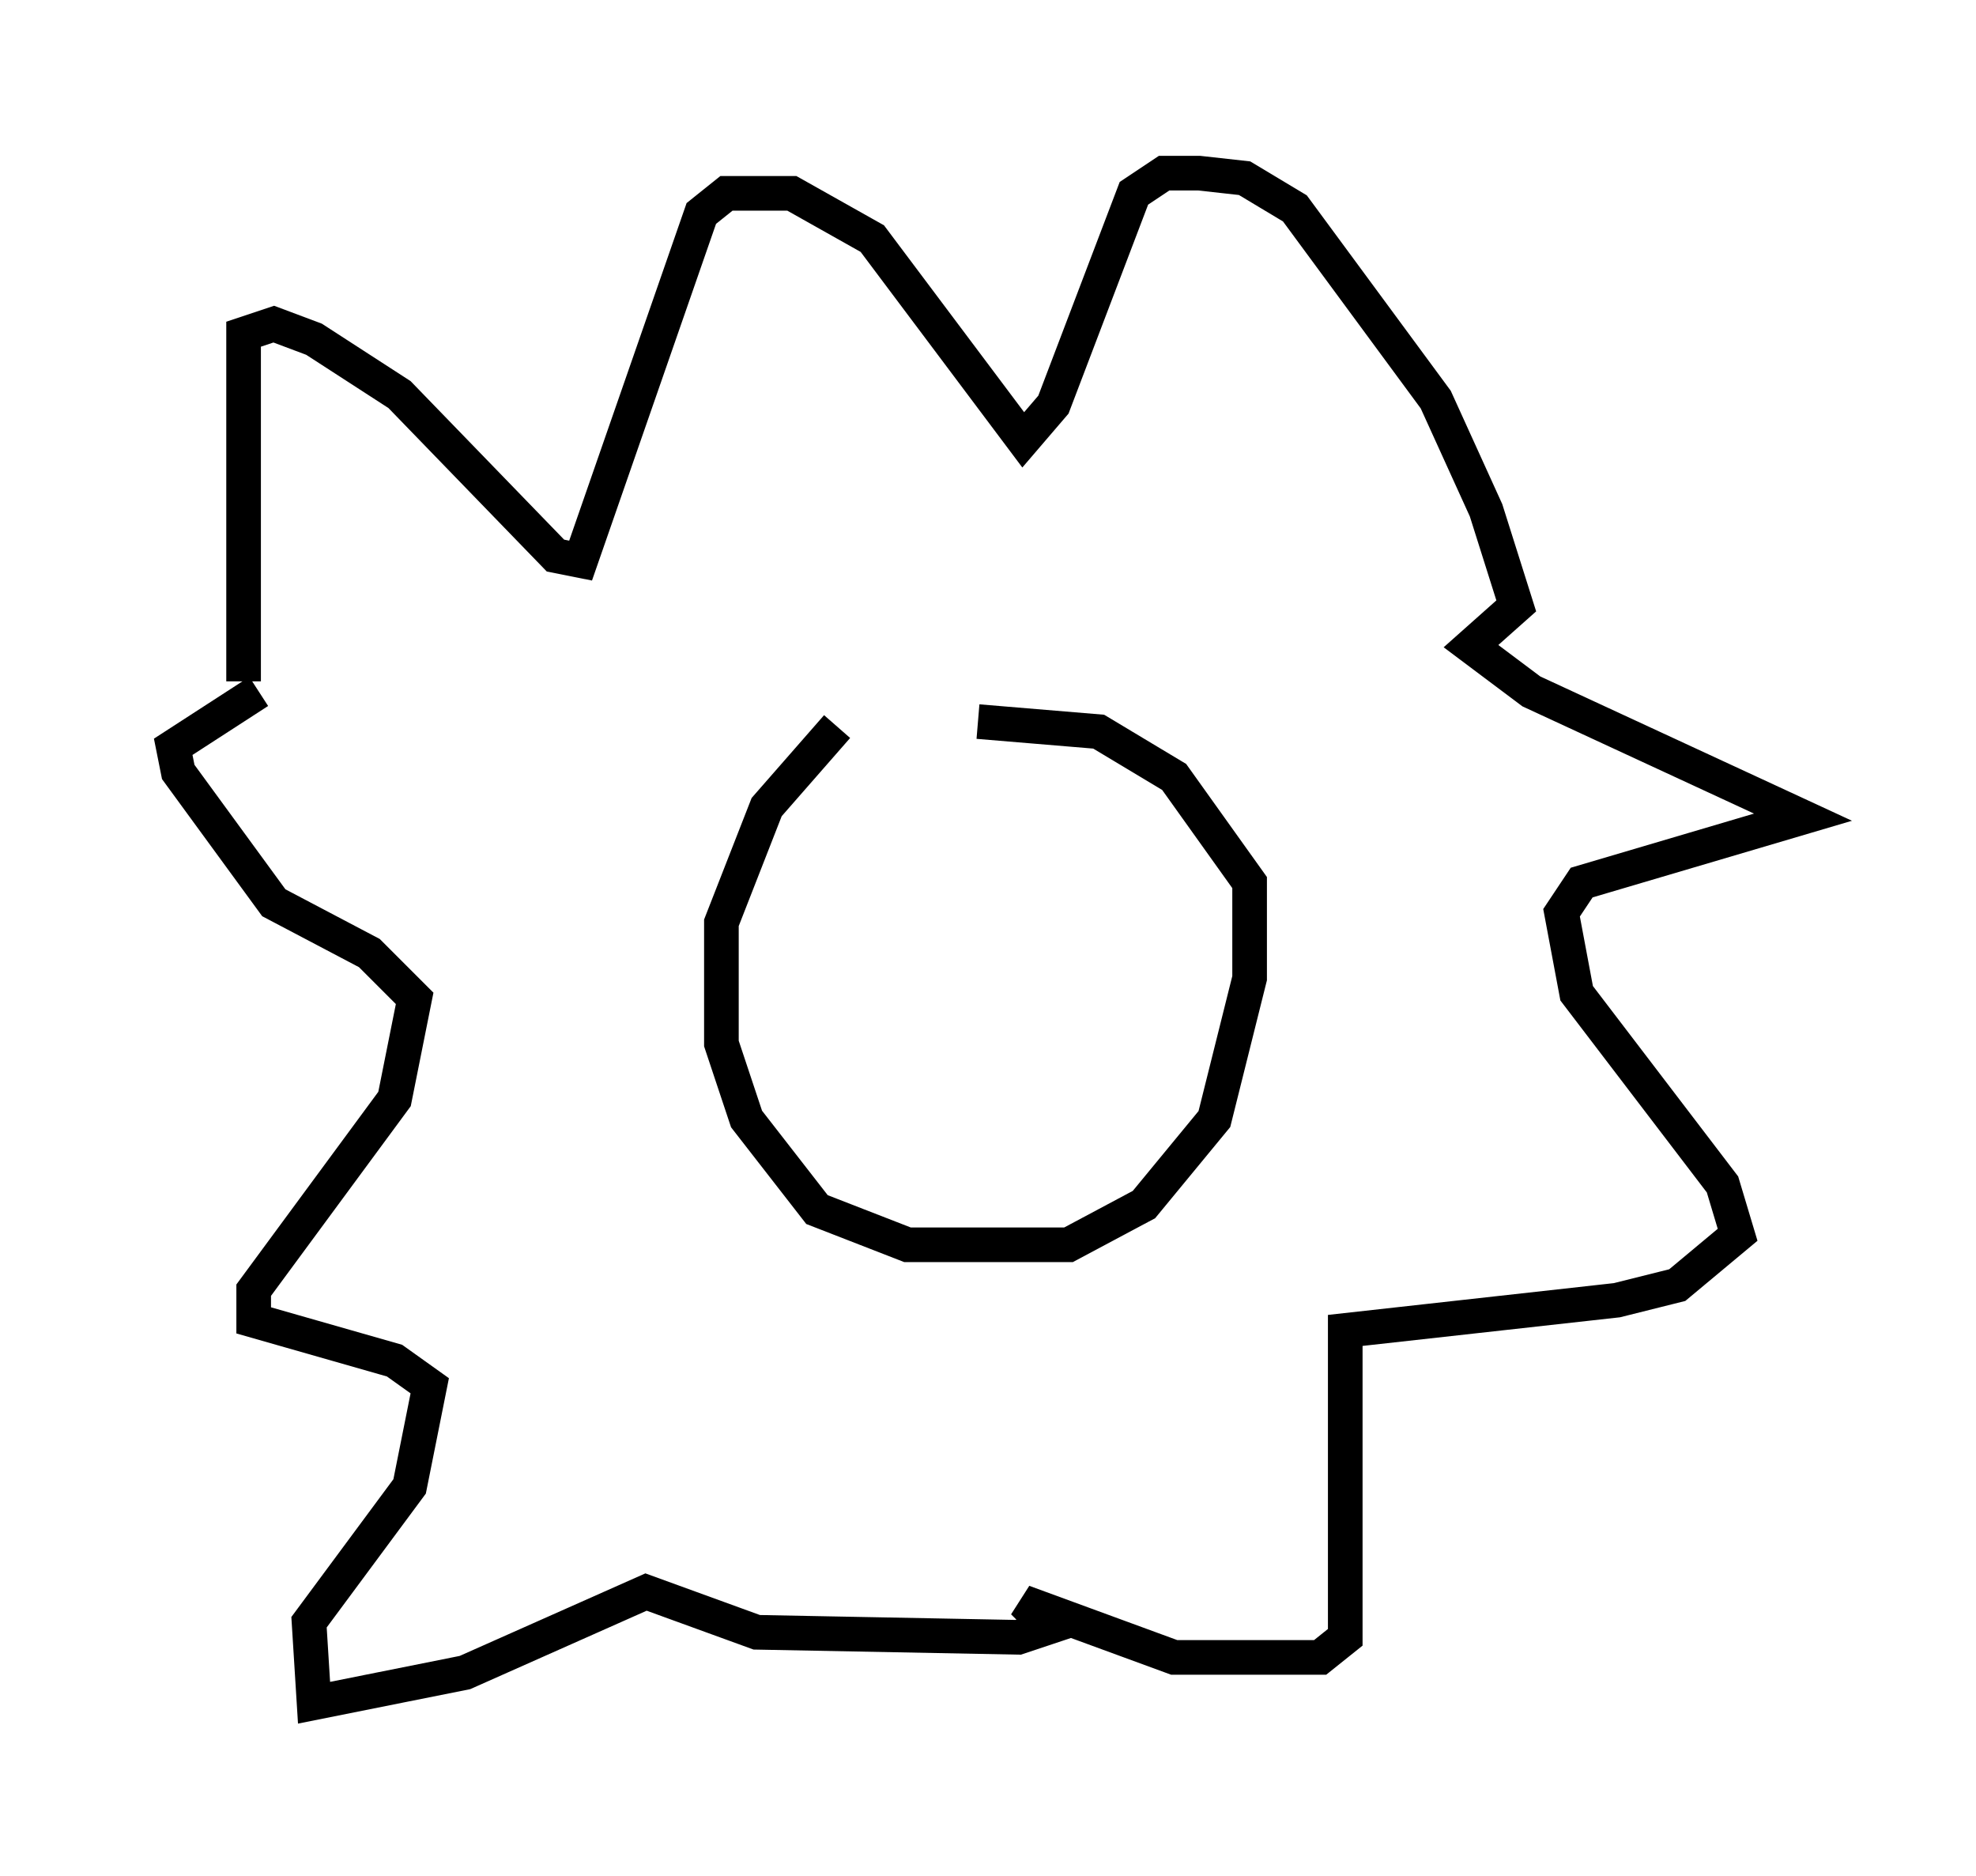 <?xml version="1.0" encoding="utf-8" ?>
<svg baseProfile="full" height="54.156" version="1.1" width="57.061" xmlns="http://www.w3.org/2000/svg" xmlns:ev="http://www.w3.org/2001/xml-events" xmlns:xlink="http://www.w3.org/1999/xlink"><defs /><rect fill="white" height="54.156" width="57.061" x="0" y="0" /><path d="M28.531, 20.832 m-4.358, 0.145 l-2.034, 2.324 -1.307, 3.341 l0.0, 3.486 0.726, 2.179 l2.034, 2.615 2.615, 1.017 l4.648, 0.0 2.179, -1.162 l2.034, -2.469 1.017, -4.067 l0.0, -2.76 -2.179, -3.05 l-2.179, -1.307 -3.486, -0.291 m-21.207, -1.162 l0.0, -10.022 0.872, -0.291 l1.162, 0.436 2.469, 1.598 l4.503, 4.648 0.726, 0.145 l3.486, -10.022 0.726, -0.581 l1.888, 0.0 2.324, 1.307 l4.358, 5.81 0.872, -1.017 l2.324, -6.101 0.872, -0.581 l1.017, 0.0 1.307, 0.145 l1.453, 0.872 4.067, 5.52 l1.453, 3.196 0.872, 2.76 l-1.307, 1.162 1.743, 1.307 l7.844, 3.631 -6.391, 1.888 l-0.581, 0.872 0.436, 2.324 l4.212, 5.52 0.436, 1.453 l-1.743, 1.453 -1.743, 0.436 l-7.844, 0.872 0.0, 8.86 l-0.726, 0.581 -4.212, 0.0 l-4.358, -1.598 0.726, 0.726 l-0.872, 0.291 -7.553, -0.145 l-3.196, -1.162 -5.229, 2.324 l-4.358, 0.872 -0.145, -2.324 l2.905, -3.922 0.581, -2.905 l-1.017, -0.726 -4.067, -1.162 l0.0, -0.872 4.067, -5.52 l0.581, -2.905 -1.307, -1.307 l-2.76, -1.453 -2.76, -3.777 l-0.145, -0.726 2.469, -1.598 " fill="none" stroke="black" stroke-width="1" /></svg>